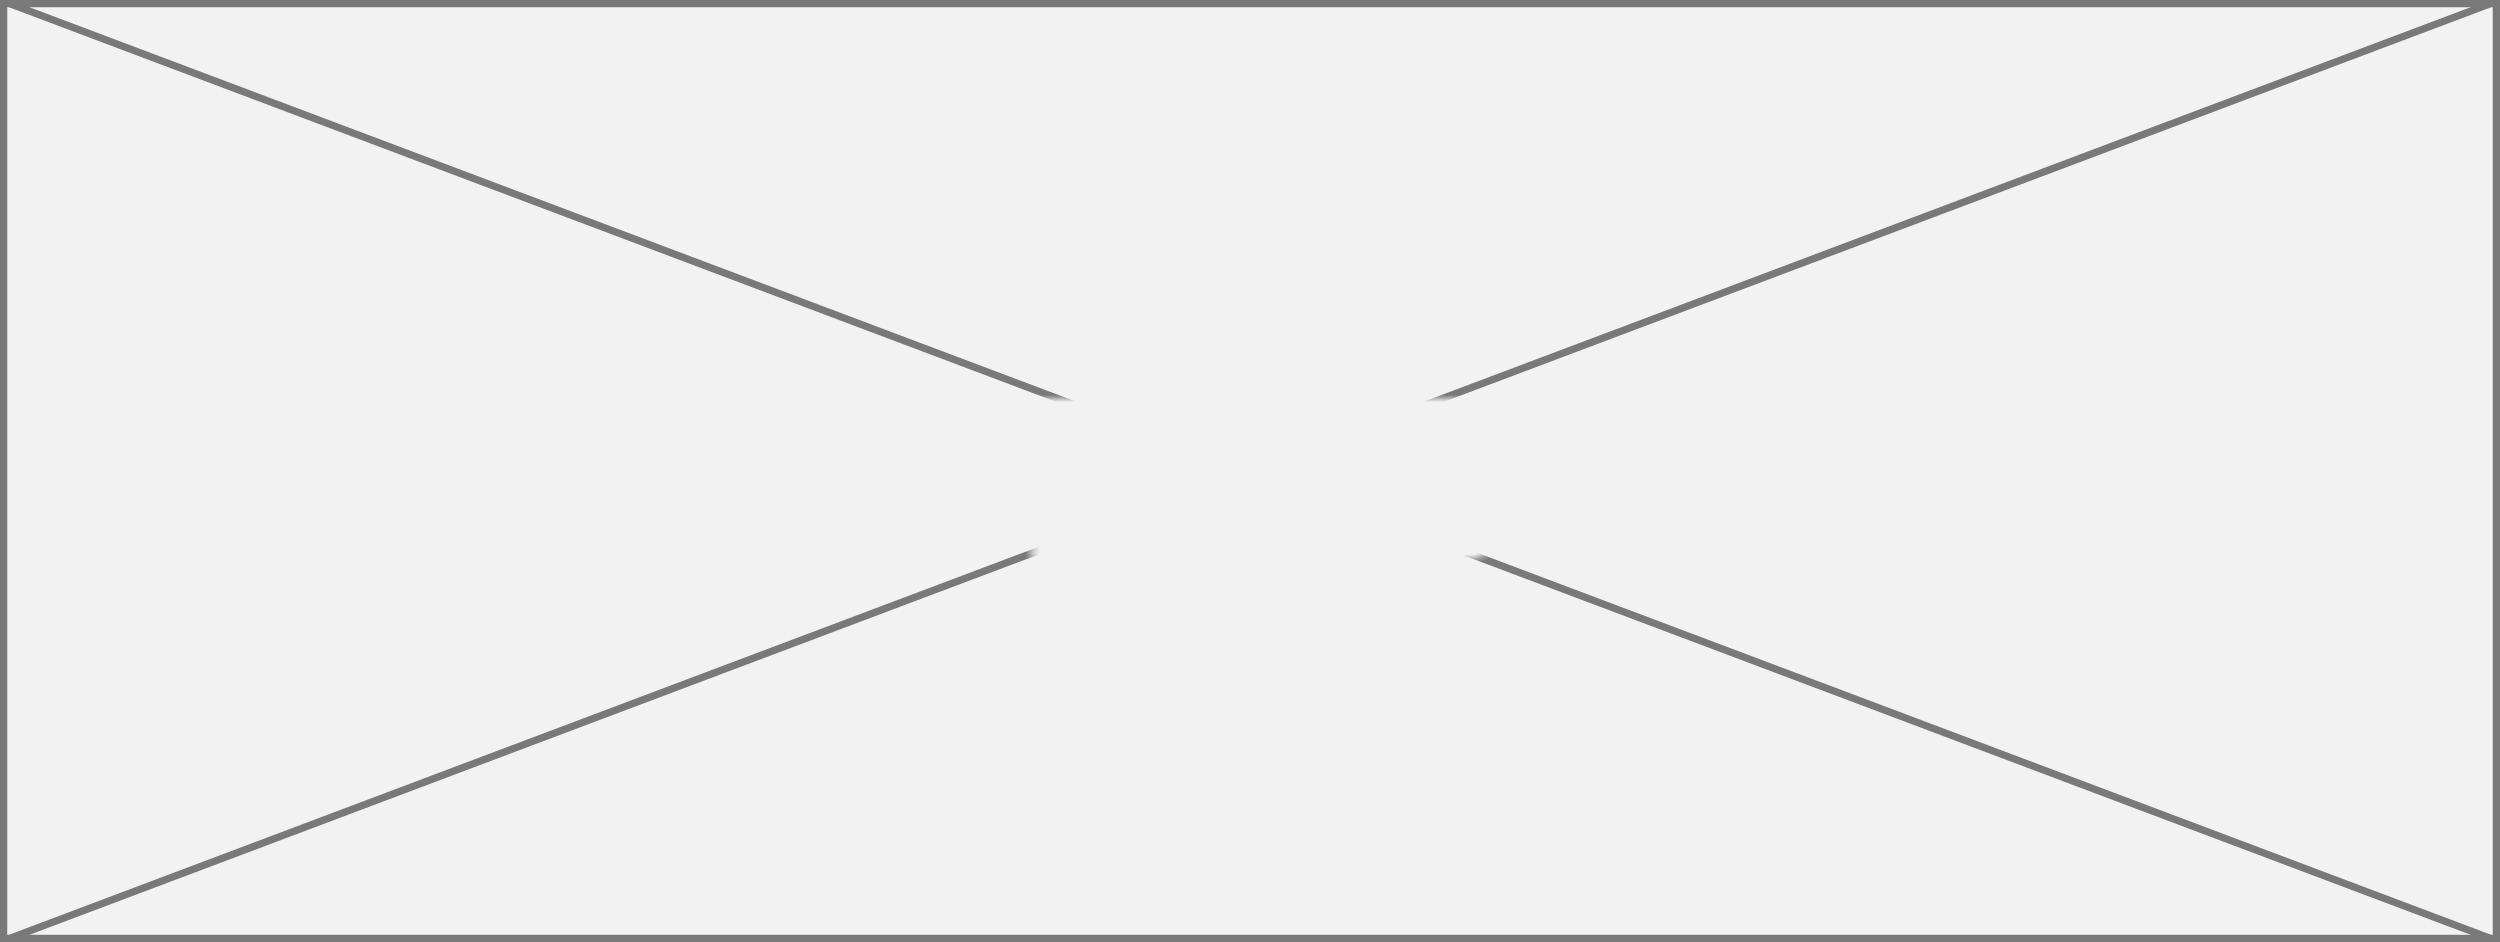 ﻿<?xml version="1.0" encoding="utf-8"?>
<svg version="1.1" xmlns:xlink="http://www.w3.org/1999/xlink" width="345px" height="130px" xmlns="http://www.w3.org/2000/svg">
  <rect width="100%" height="100%" fill="#333333" stroke="none"/>
  <defs>
    <mask fill="white" id="clip900">
      <path d="M 157.379 685  L 219.621 685  L 219.621 707  L 157.379 707  Z M 15 630  L 360 630  L 360 760  L 15 760  Z " fill-rule="evenodd" />
    </mask>
  </defs>
  <g transform="matrix(1 0 0 1 -15 -630 )">
    <path d="M 15.5 630.5  L 359.5 630.5  L 359.5 759.5  L 15.5 759.5  L 15.5 630.5  Z " fill-rule="nonzero" fill="#f2f2f2" stroke="none" />
    <path d="M 15.5 630.5  L 359.5 630.5  L 359.5 759.5  L 15.5 759.5  L 15.5 630.5  Z " stroke-width="1" stroke="#797979" fill="none" />
    <path d="M 16.242 630.468  L 358.758 759.532  M 358.758 630.468  L 16.242 759.532  " stroke-width="1" stroke="#797979" fill="none" mask="url(#clip900)" />
  </g>
</svg>